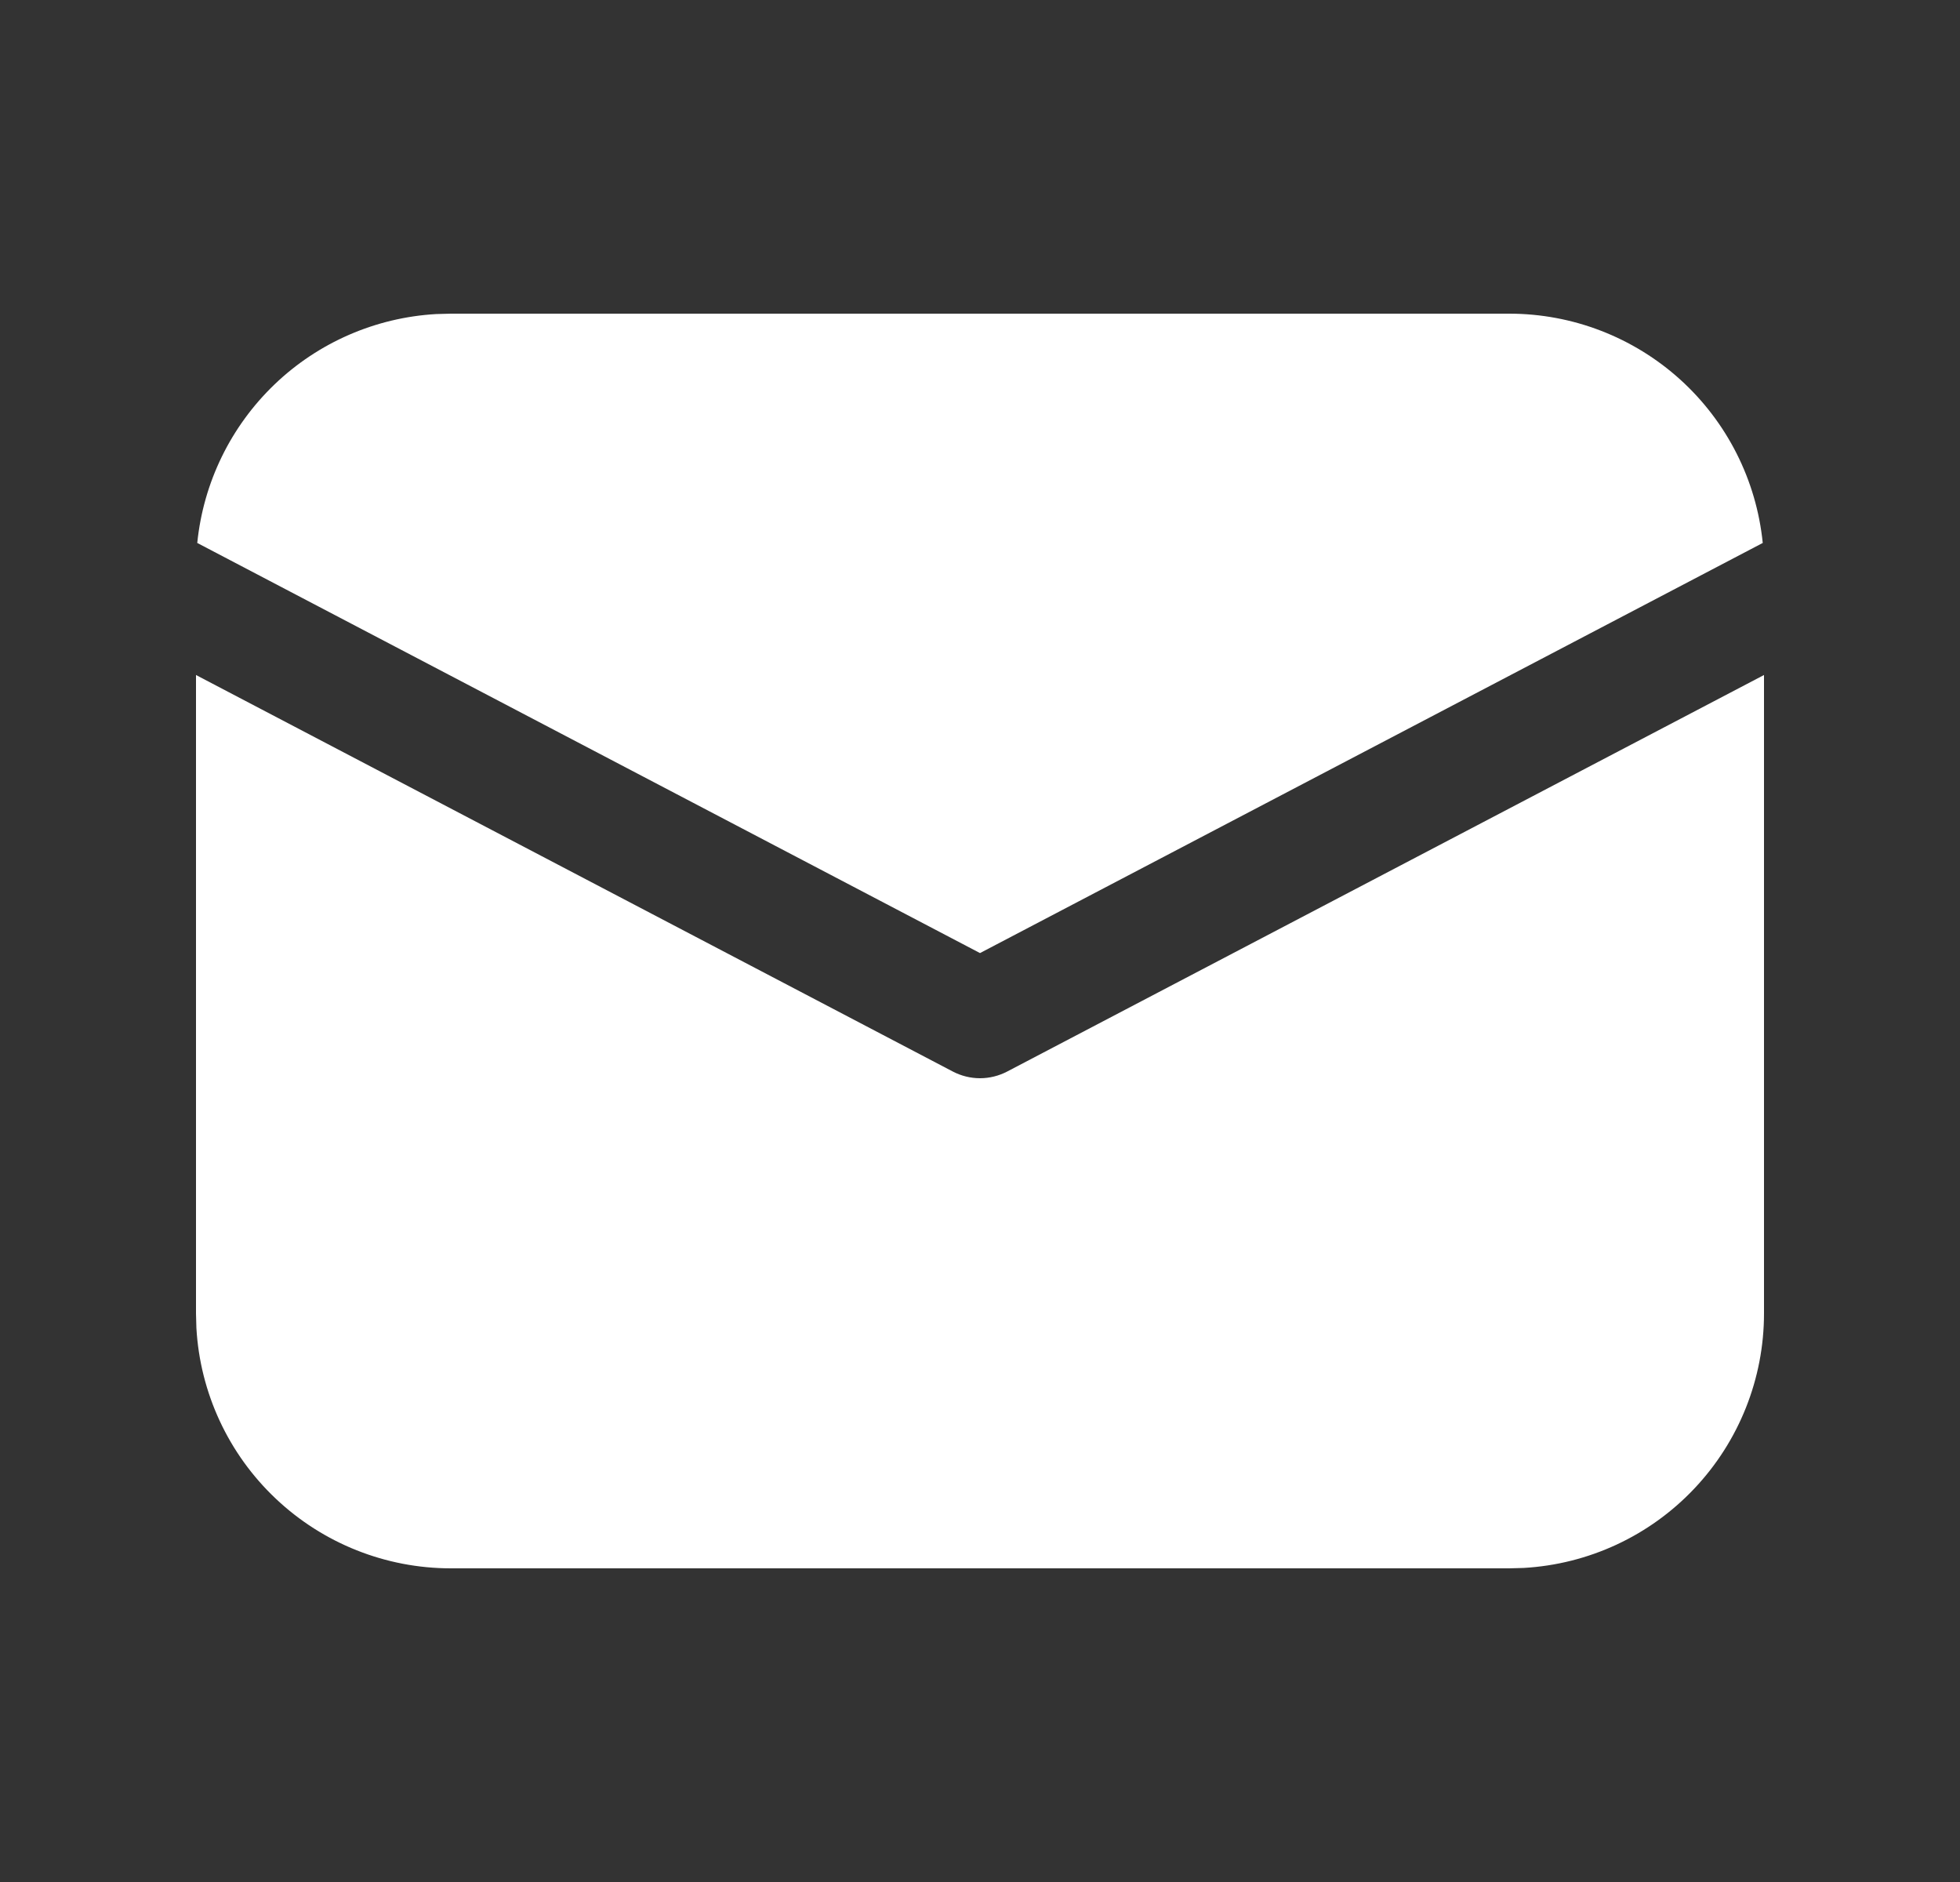 <svg width="25" height="24" viewBox="0 0 25 24" fill="none" xmlns="http://www.w3.org/2000/svg">
<rect x="0" y="0" width="25" height="24" fill="#333333" stroke="none"/>
<g id="fluent:mail-24-filled">
<path id="Vector" d="M22.5 8.608V16.75C22.5 17.58 22.182 18.379 21.612 18.982C21.042 19.586 20.263 19.948 19.434 19.995L19.25 20H5.75C4.92 20 4.121 19.682 3.518 19.112C2.914 18.542 2.552 17.763 2.505 16.934L2.5 16.75V8.608L12.152 13.664C12.259 13.72 12.379 13.75 12.5 13.75C12.621 13.75 12.741 13.72 12.848 13.664L22.5 8.608ZM5.75 4H19.25C20.056 4 20.832 4.299 21.43 4.839C22.028 5.38 22.403 6.122 22.484 6.924L12.5 12.154L2.516 6.924C2.594 6.154 2.943 5.438 3.502 4.902C4.06 4.367 4.792 4.049 5.564 4.005L5.75 4Z" fill="white"/>
</g>
</svg>

